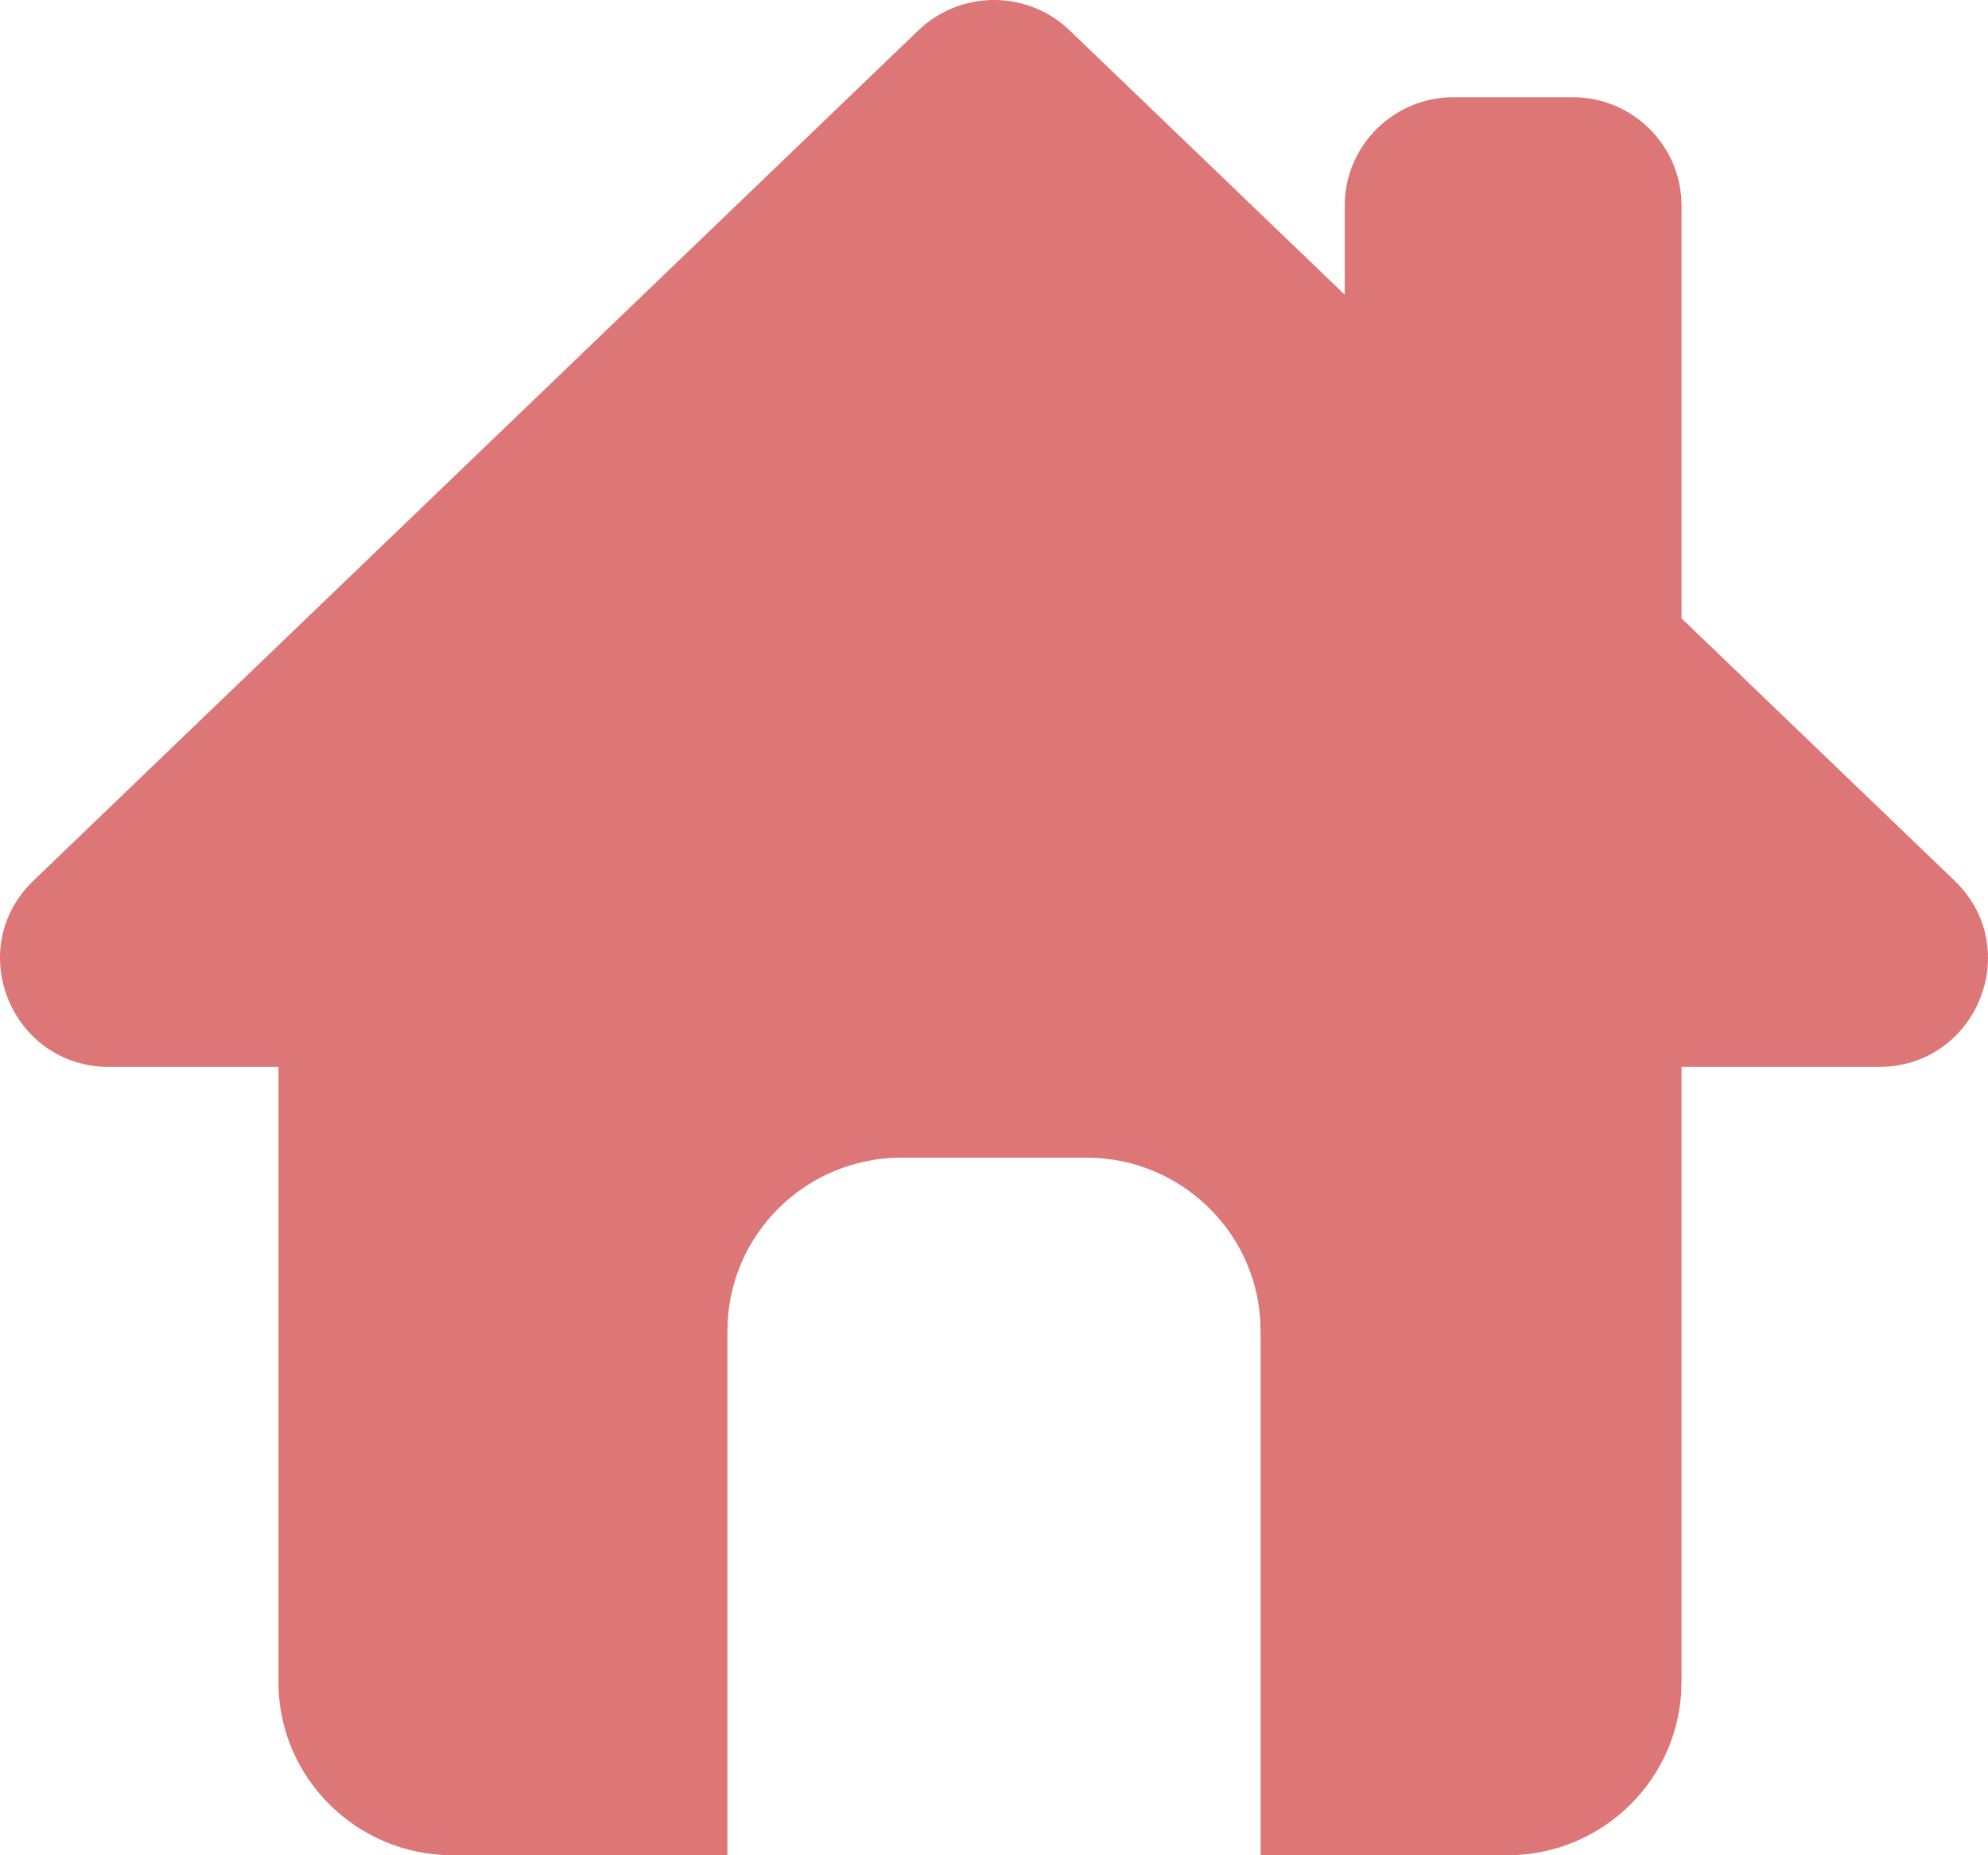 <svg width="30" height="28" viewBox="0 0 30 28" fill="none" xmlns="http://www.w3.org/2000/svg">
<path fill-rule="evenodd" clip-rule="evenodd" d="M13.858 0.459C14.495 -0.153 15.505 -0.153 16.142 0.459L20.293 4.448V3.102C20.293 2.199 21.029 1.467 21.937 1.467H23.731C24.639 1.467 25.375 2.199 25.375 3.102V9.332L29.495 13.291C30.558 14.313 29.831 16.102 28.353 16.102H25.375V25.384C25.375 26.829 24.197 28 22.744 28H19.023V20.087C19.023 18.642 17.845 17.471 16.392 17.471H13.607C12.155 17.471 10.977 18.642 10.977 20.087V28H6.832C5.379 28 4.202 26.829 4.202 25.384V16.102H1.647C0.169 16.102 -0.558 14.313 0.505 13.291L13.858 0.459Z" fill="#DD7676"/>
</svg>
